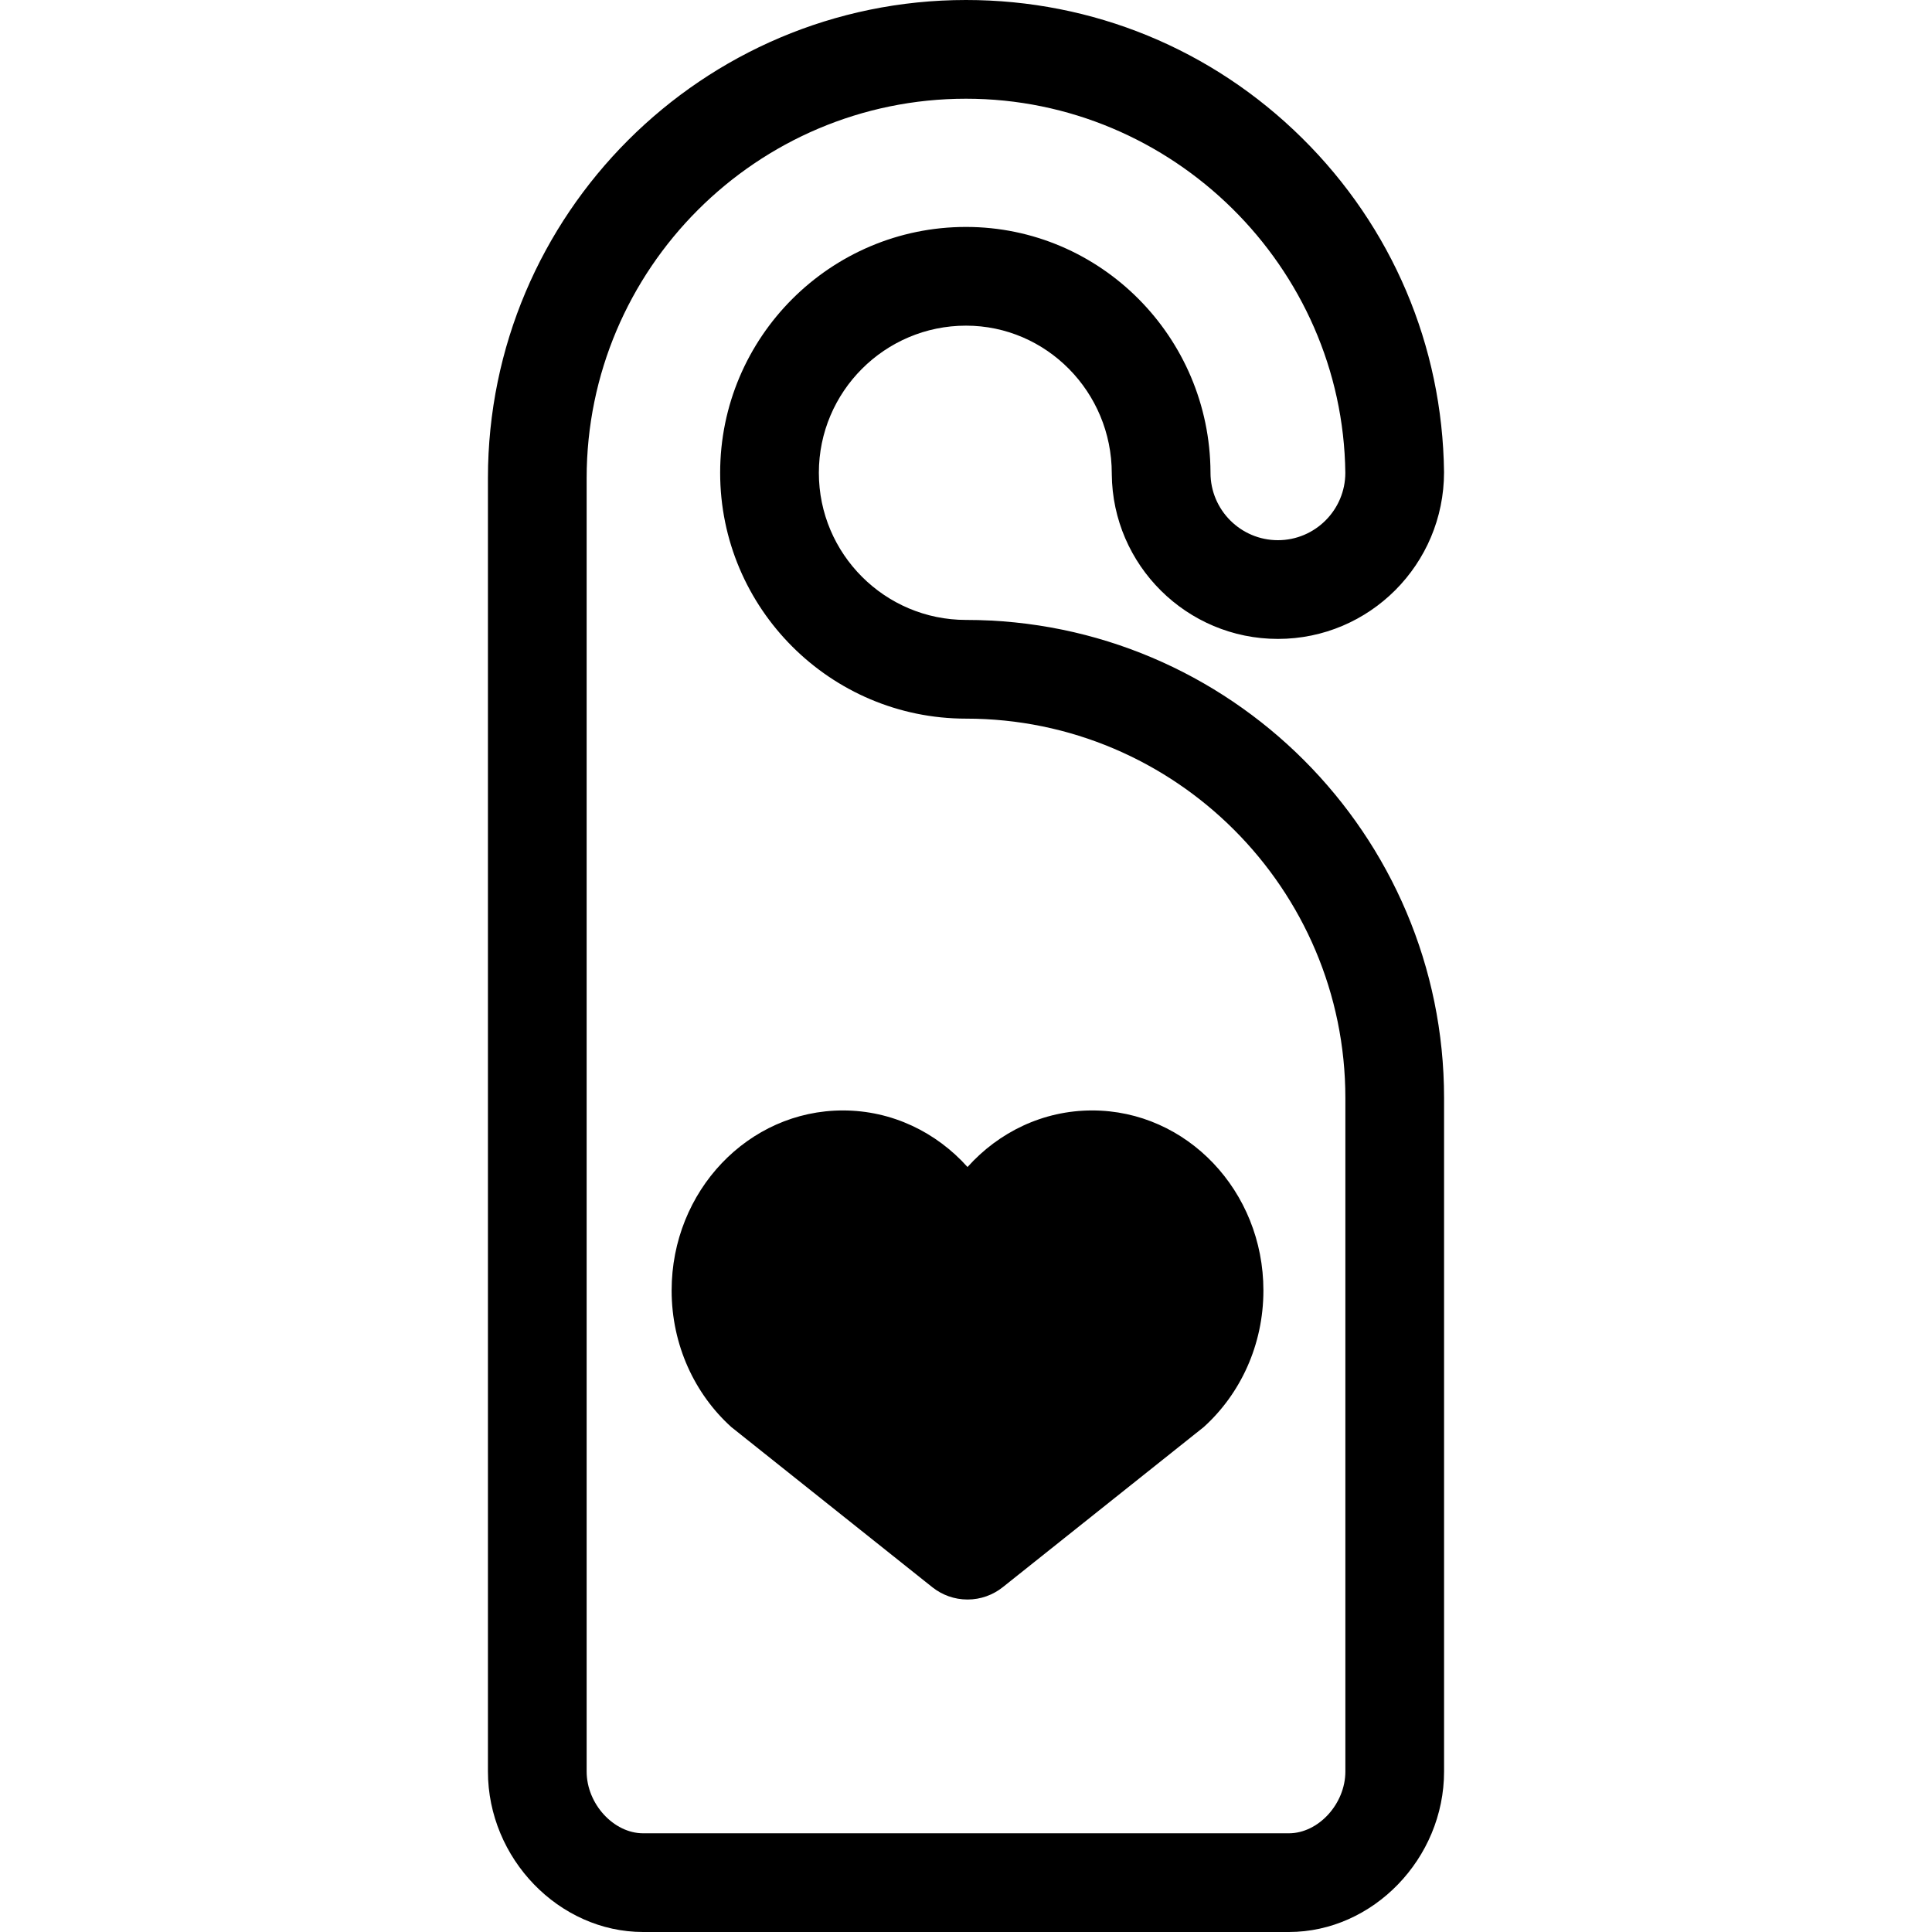 <?xml version="1.0" encoding="iso-8859-1"?>
<!-- Generator: Adobe Illustrator 19.0.0, SVG Export Plug-In . SVG Version: 6.00 Build 0)  -->
<svg version="1.1" id="Capa_1" xmlns="http://www.w3.org/2000/svg" xmlns:xlink="http://www.w3.org/1999/xlink" x="0px" y="0px"
	 viewBox="0 0 692.949 692.949" style="enable-background:new 0 0 692.949 692.949;" xml:space="preserve">
<g>
	<g>
		<path d="M462.277,692.949h-231.6c-30.176,0-55.671-26.363-55.671-57.568v-463.91C175.008,76.921,251.929,0,346.477,0
			c45.433,0,88.244,17.59,120.55,49.531c32.28,31.912,50.358,74.469,50.905,119.828c0.002,33.068-26.729,59.799-59.584,59.799
			c-32.683,0-59.302-26.444-59.585-59.059c-0.002-0.096-0.002-0.19-0.002-0.287c0-29.231-23.456-53.011-52.287-53.011
			c-29.099,0-52.775,23.675-52.775,52.775s23.675,52.773,52.775,52.773c94.548,0,171.469,76.921,171.469,171.471v241.564
			C517.948,666.586,492.453,692.949,462.277,692.949z M346.477,35.406c-75.025,0-136.065,61.04-136.065,136.065v463.91
			c0,11.599,9.66,22.163,20.265,22.163h231.6c10.605,0,20.265-10.564,20.265-22.163V393.817
			c0-75.027-61.038-136.065-136.065-136.065c-48.622,0-88.18-39.556-88.18-88.178s39.556-88.18,88.18-88.18
			c48.213,0,87.462,39.429,87.692,87.988c0,0.063,0,0.127,0,0.19c0,13.333,10.848,24.179,24.181,24.179s24.179-10.848,24.179-24.179
			C481.634,95.688,420.6,35.406,346.477,35.406z"/>
		<g>
			<path d="M360.12,568.906l-0.519,0.414C359.777,569.184,359.952,569.05,360.12,568.906z"/>
			<path d="M334.469,569.341c-0.19-0.151-0.366-0.291-0.56-0.447C334.09,569.05,334.28,569.195,334.469,569.341z"/>
			<path d="M391.726,398.282c-17.619,0-33.506,7.799-44.704,20.291l-0.002-0.002c-11.201-12.49-27.086-20.289-44.704-20.289
				c-33.922,0-61.423,28.909-61.423,64.569c0,19.584,8.296,37.133,21.392,48.975l0.002,0.002c0,0,71.991,57.363,72.182,57.514
				c3.461,2.721,7.812,4.356,12.553,4.356c4.754,0,9.117-1.644,12.58-4.378l72.153-57.492
				c13.098-11.842,21.392-29.391,21.392-48.977C453.149,427.191,425.65,398.282,391.726,398.282z"/>
		</g>
	</g>
</g>
<g>
</g>
<g>
</g>
<g>
</g>
<g>
</g>
<g>
</g>
<g>
</g>
<g>
</g>
<g>
</g>
<g>
</g>
<g>
</g>
<g>
</g>
<g>
</g>
<g>
</g>
<g>
</g>
<g>
</g>
</svg>
